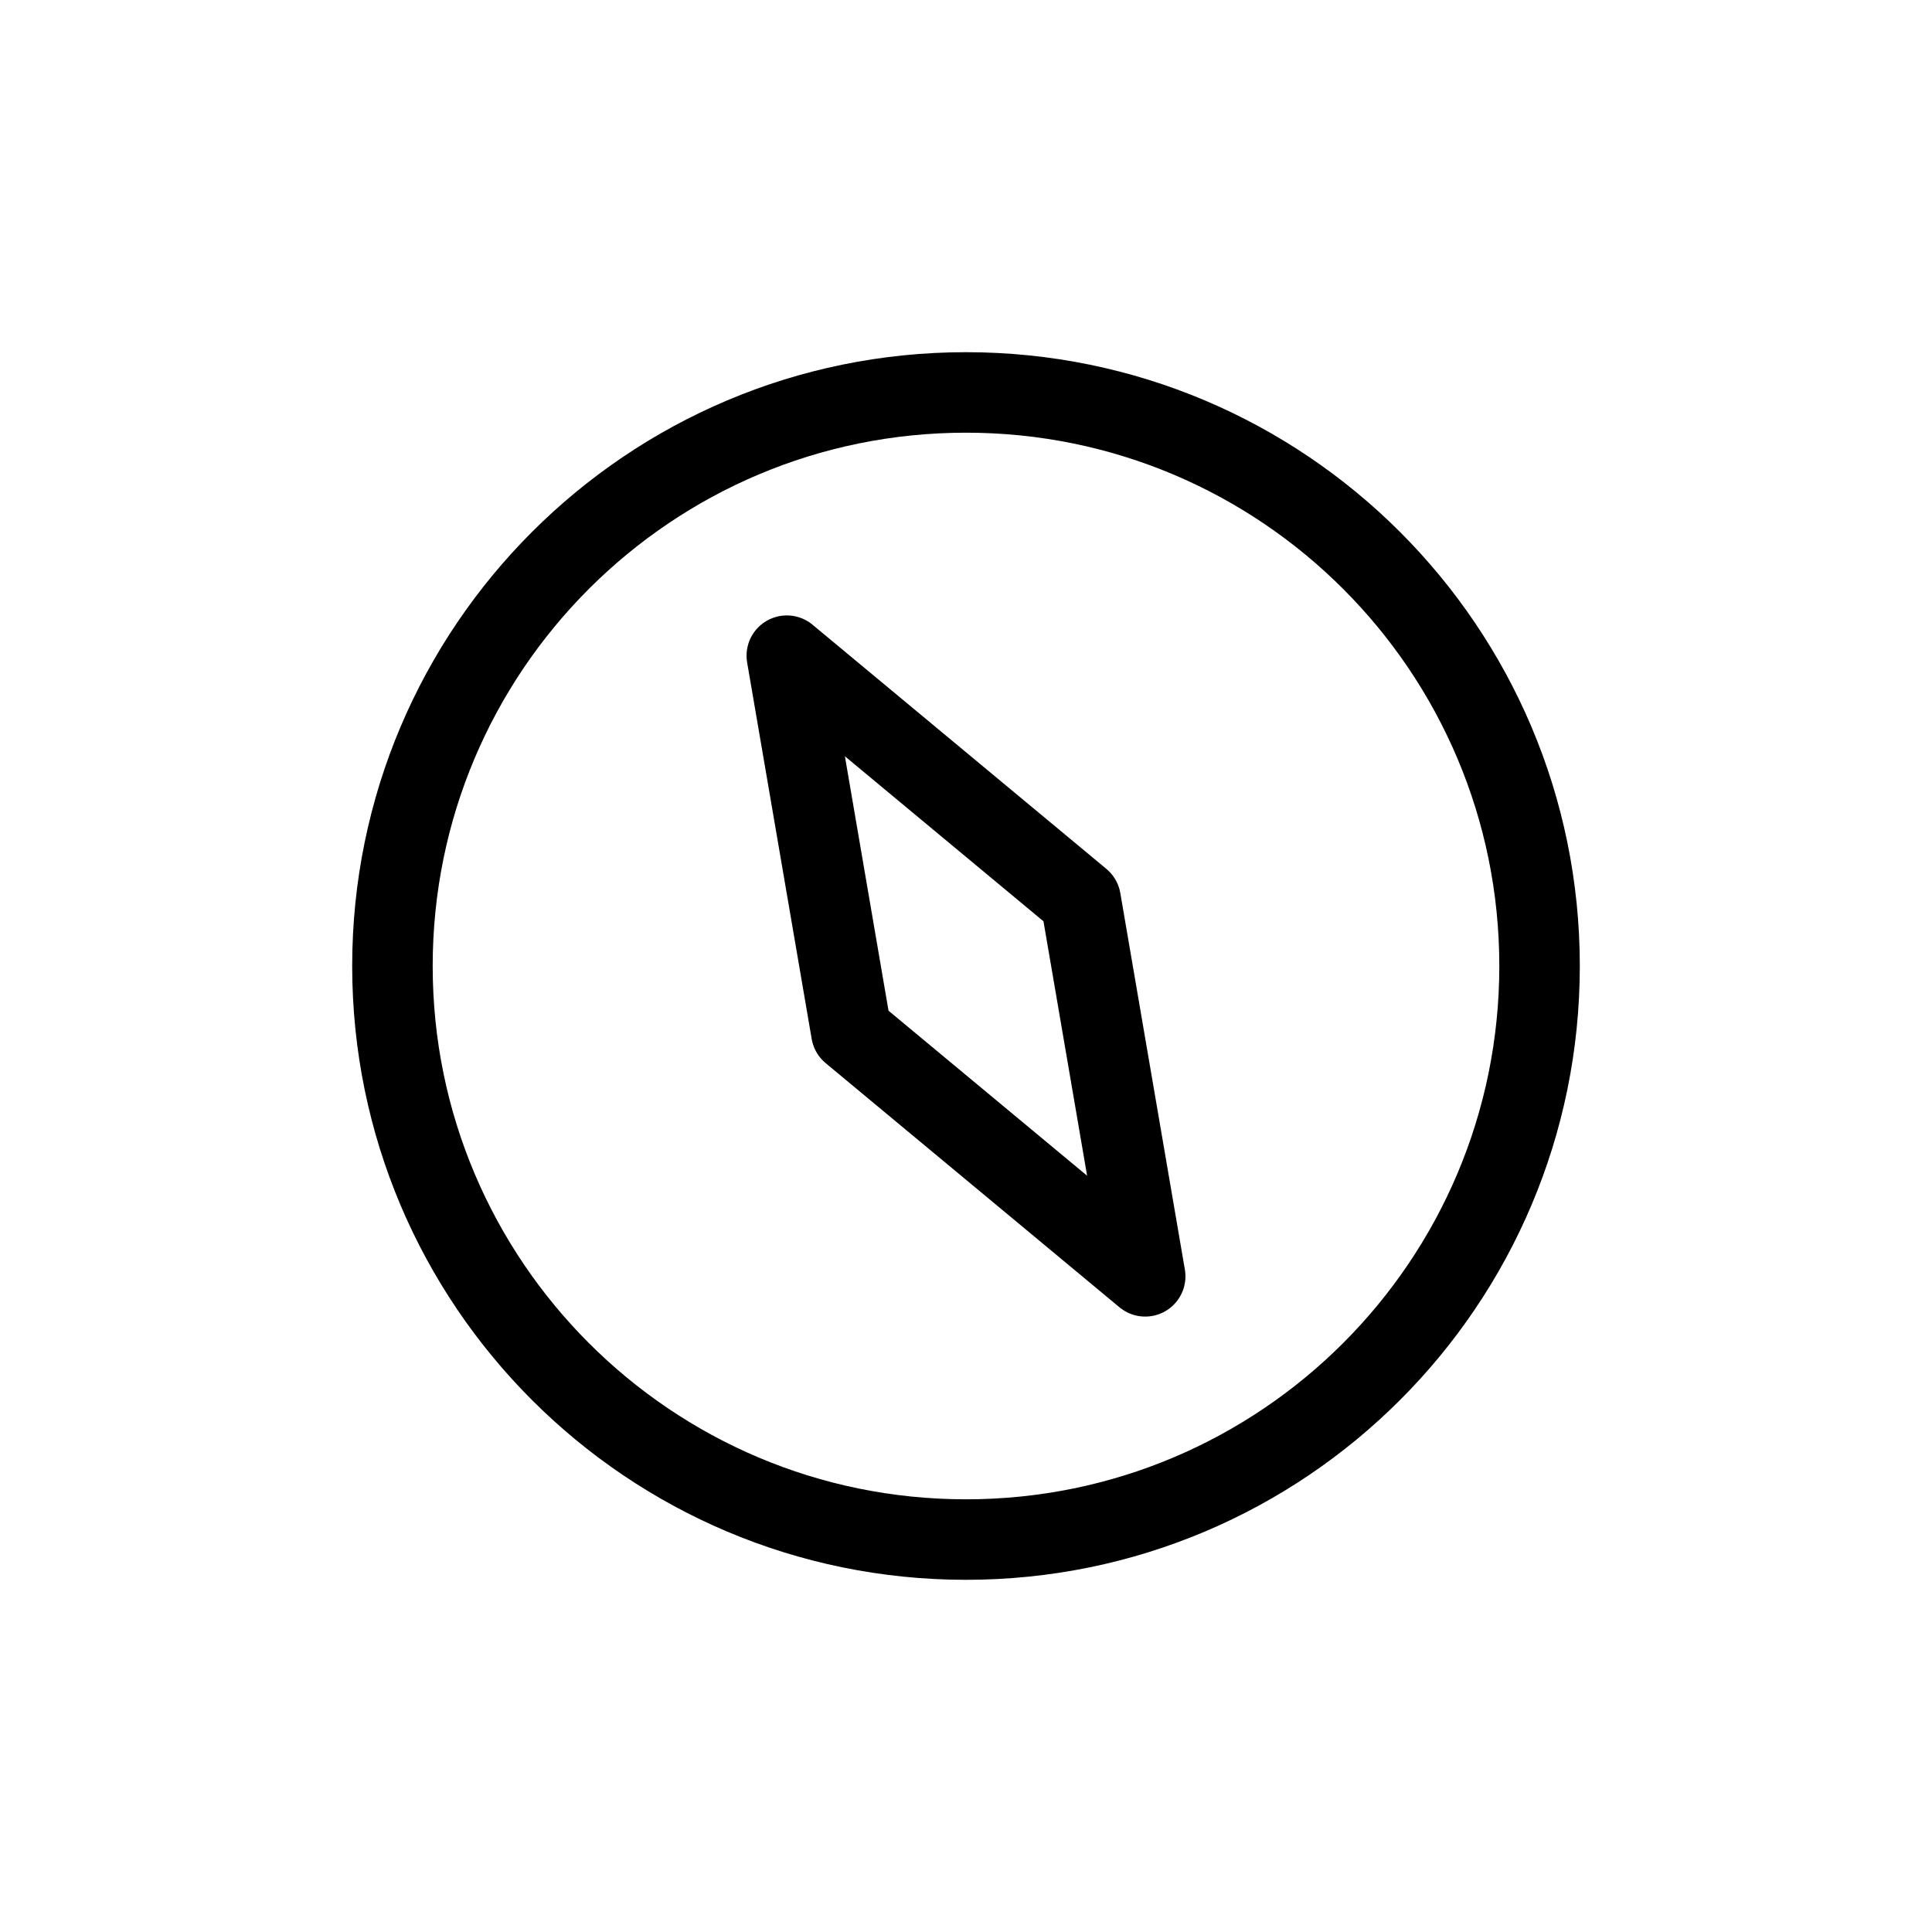 <svg width="24" height="24" viewBox="0 0 24 24" fill="none" xmlns="http://www.w3.org/2000/svg">
<g id="Maps=compass, Size=24px, stroke width=1px">
<g id="compas">
<path d="M19.125 12C19.125 15.935 15.935 19.125 12 19.125C8.065 19.125 4.875 15.935 4.875 12C4.875 8.065 8.065 4.875 12 4.875C15.935 4.875 19.125 8.065 19.125 12Z" stroke="black" stroke-linecap="round" stroke-linejoin="round"/>
<path d="M9.774 8.145L13.424 11.178L14.226 15.855L10.576 12.822L9.774 8.145Z" stroke="black" stroke-linecap="round" stroke-linejoin="round"/>
</g>
</g>
</svg>

